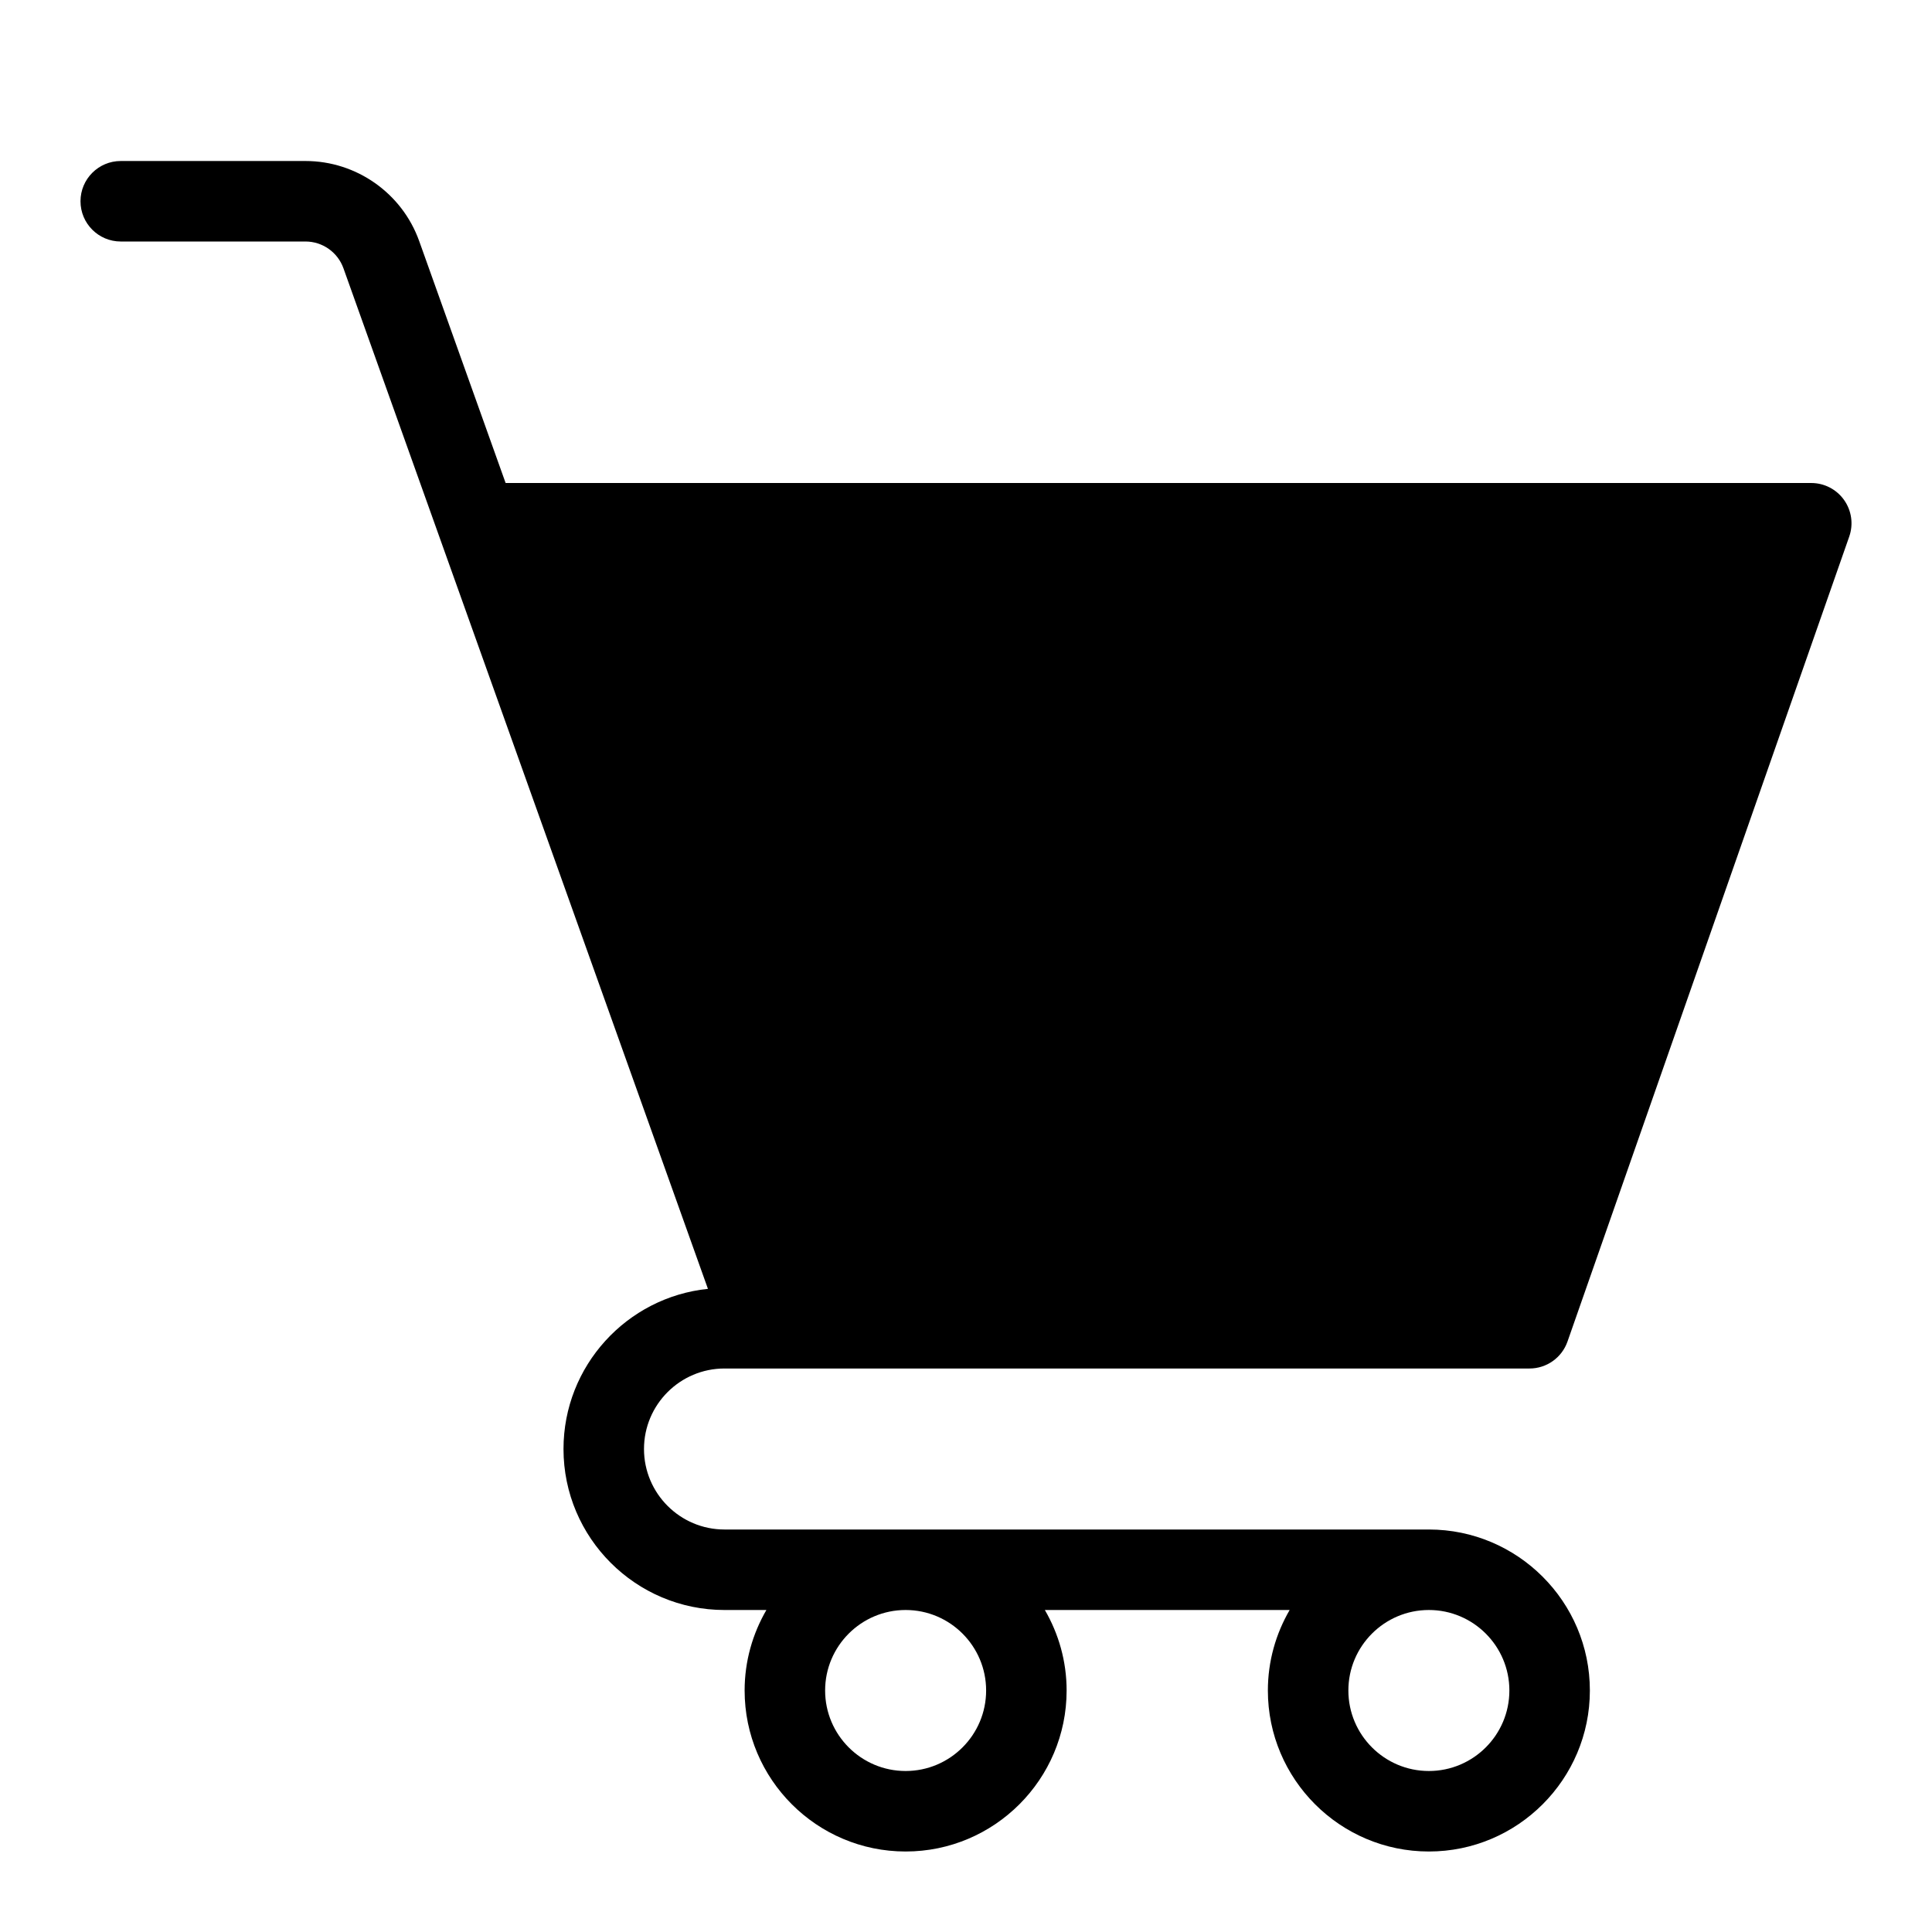 <!-- icon666.com - MILLIONS vector ICONS FREE --><svg id="Icon" enable-background="new 0 0 96 96" viewBox="0 0 96 96" xmlns="http://www.w3.org/2000/svg"><path id="Cart_2_" d="m49 84c0-2.206-1.794-4-4-4s-4 1.794-4 4 1.794 4 4 4 4-1.794 4-4zm26 0c0-2.206-1.794-4-4-4s-4 1.794-4 4 1.794 4 4 4 4-1.794 4-4zm2.888-17.339c-.281.802-1.038 1.339-1.888 1.339h-40c-2.206 0-4 1.794-4 4s1.794 4 4 4h35c4.411 0 8 3.589 8 8s-3.589 8-8 8-8-3.589-8-8c0-1.458.398-2.822 1.082-4h-12.164c.684 1.178 1.082 2.542 1.082 4 0 4.411-3.589 8-8 8s-8-3.589-8-8c0-1.458.398-2.822 1.082-4h-2.082c-4.411 0-8-3.589-8-8 0-4.133 3.151-7.544 7.177-7.958l-18.112-50.714c-.284-.794-1.041-1.328-1.884-1.328h-9.181c-1.104 0-2-.896-2-2s.896-2 2-2h9.181c2.529 0 4.8 1.6 5.65 3.982l4.293 12.018h64.876c.648 0 1.256.314 1.631.843s.471 1.206.257 1.818z"></path></svg>